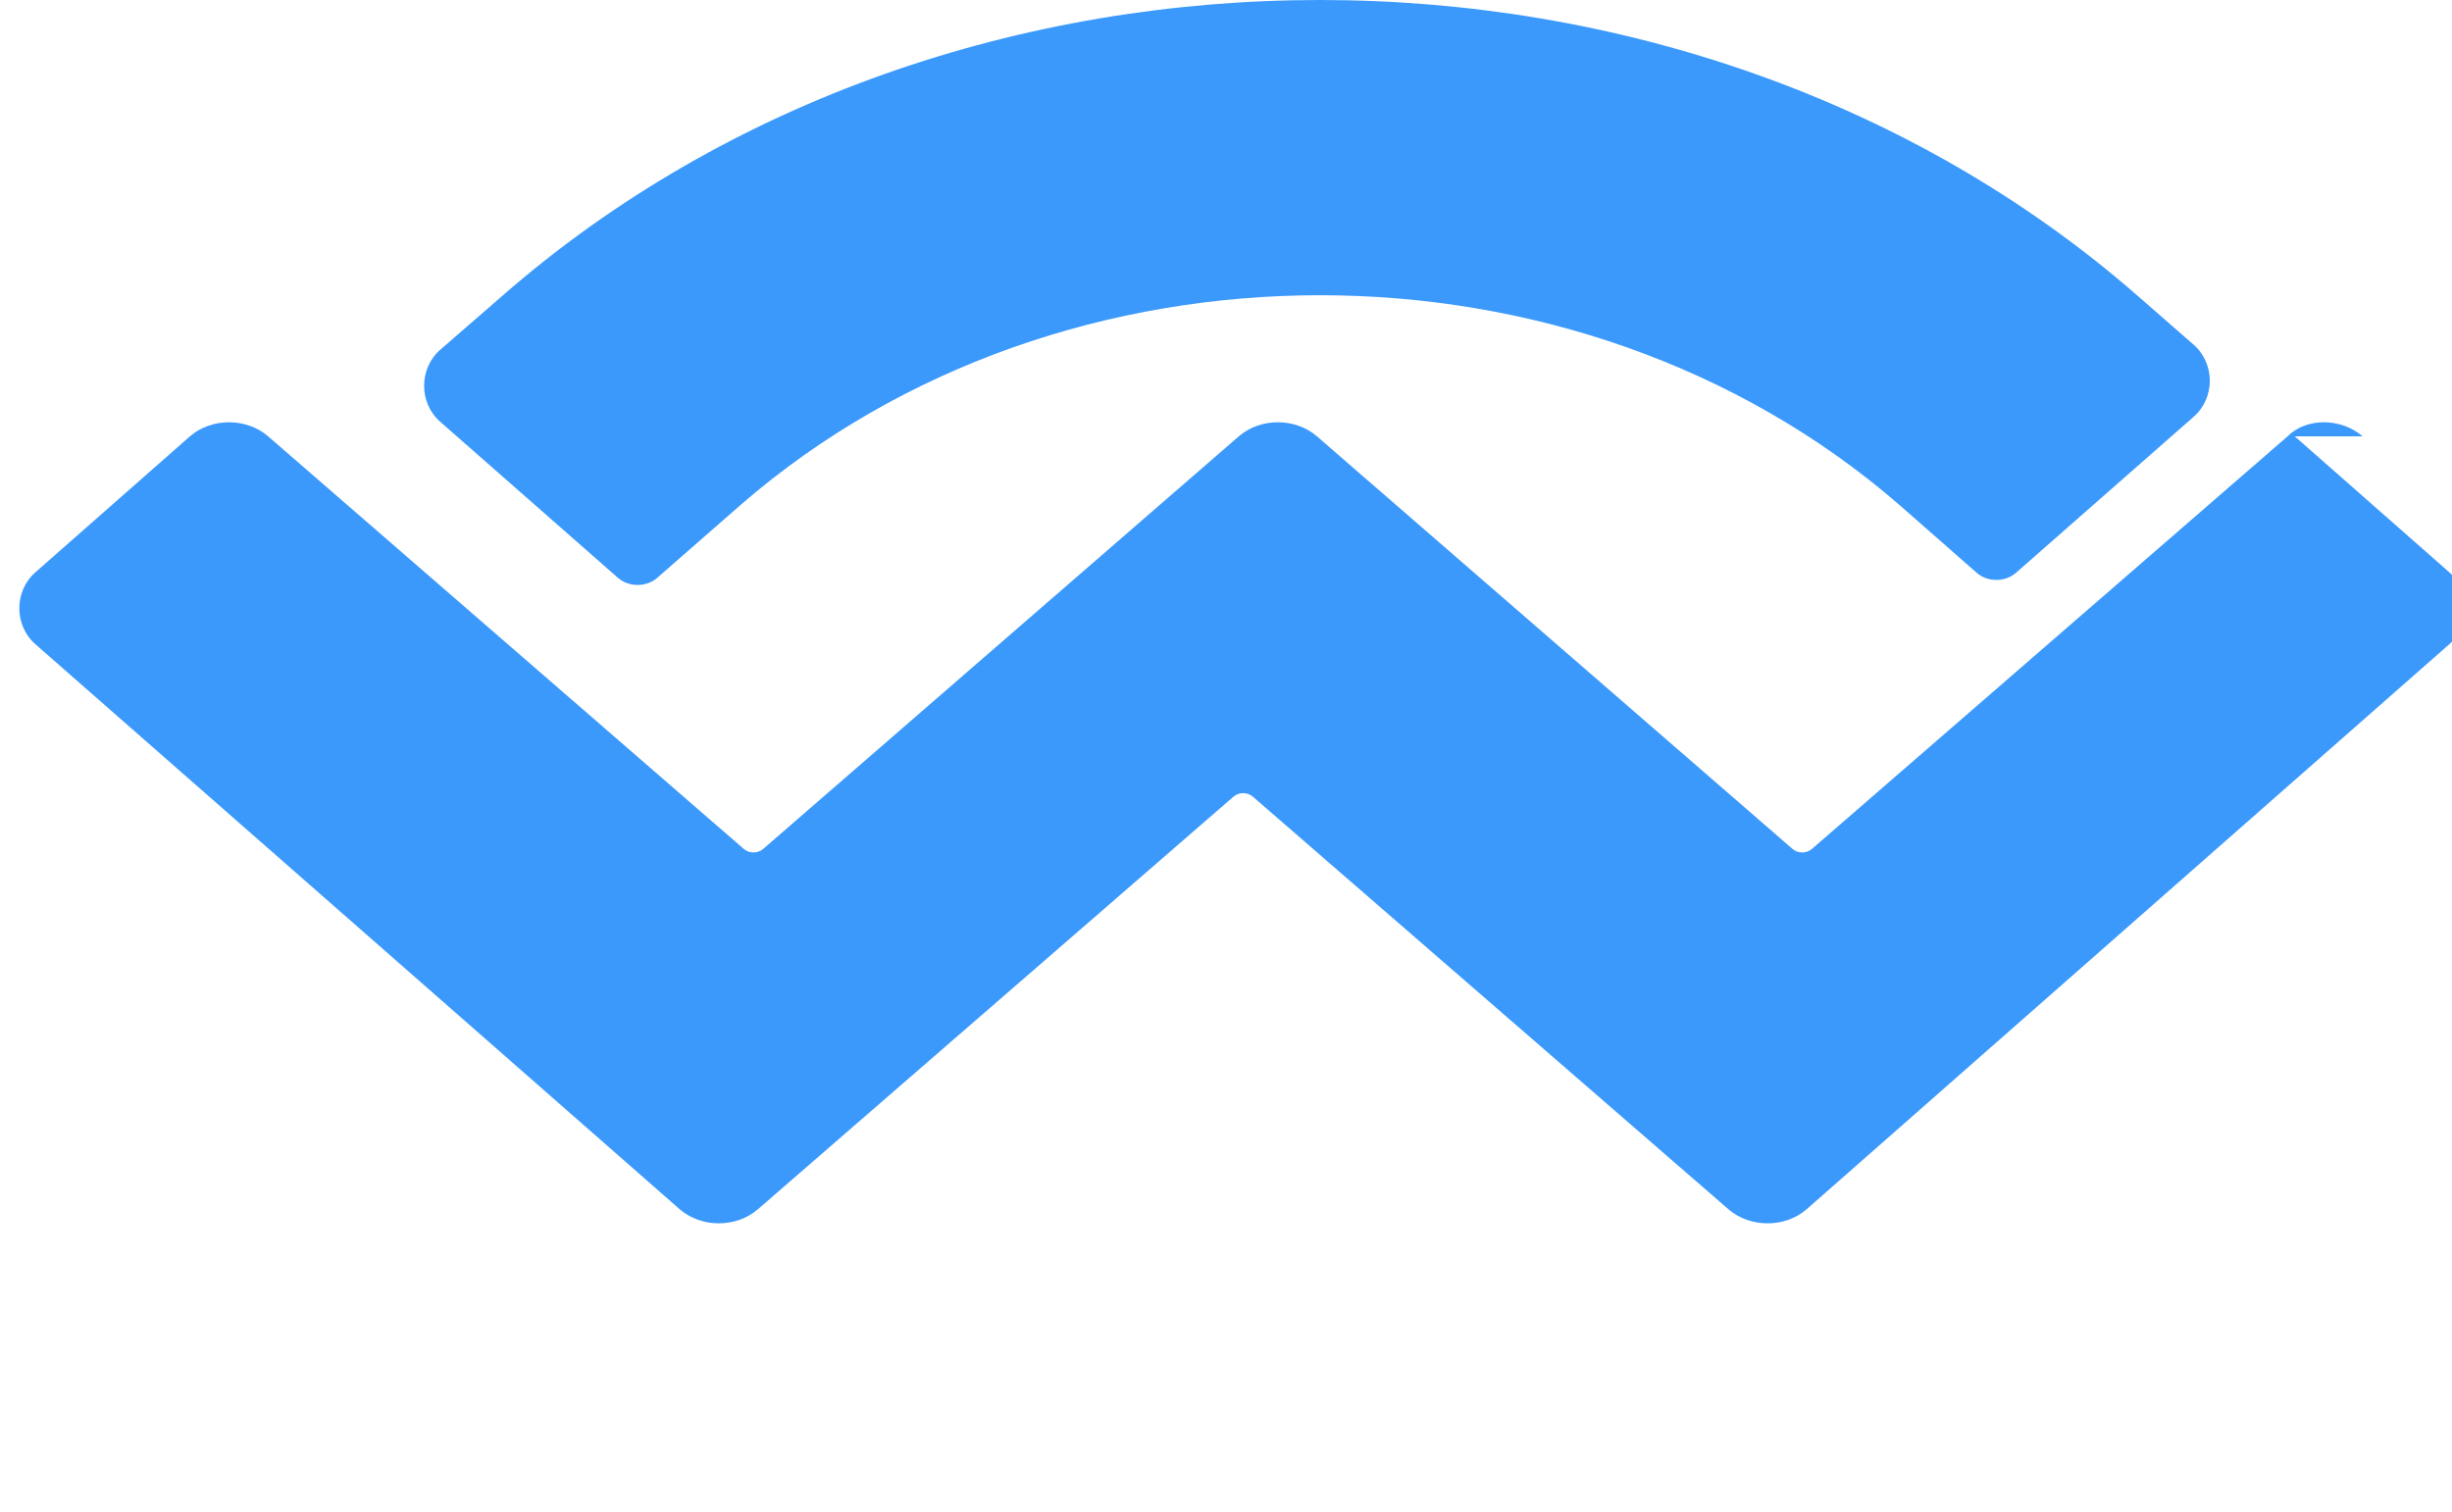 <svg width="300" height="185" viewBox="0 0 300 185" fill="none" xmlns="http://www.w3.org/2000/svg">
  <path d="M61.438 36.223C116.663 -12.074 206.337 -12.074 261.562 36.223L268.379 42.174C271.031 44.475 271.031 48.715 268.379 51.017L246.644 70.109C245.318 71.259 243.183 71.259 241.857 70.109L232.327 61.74C192.917 27.595 130.083 27.595 90.673 61.74L80.401 70.724C79.075 71.875 76.94 71.875 75.614 70.724L53.879 51.633C51.227 49.331 51.227 45.091 53.879 42.79L61.438 36.223ZM280.765 53.403L299.647 70.018C302.299 72.319 302.299 76.56 299.647 78.861L221.043 147.987C218.391 150.288 214.121 150.288 211.469 147.987L153.286 97.496C152.623 96.92 151.577 96.92 150.914 97.496L92.731 147.987C90.079 150.288 85.809 150.288 83.157 147.987L4.353 78.861C1.701 76.56 1.701 72.319 4.353 70.018L23.235 53.403C25.887 51.102 30.157 51.102 32.809 53.403L91.003 103.894C91.666 104.47 92.712 104.47 93.375 103.894L151.558 53.403C154.21 51.102 158.48 51.102 161.132 53.403L219.315 103.894C219.978 104.47 221.024 104.47 221.687 103.894L279.881 53.403C282.142 51.102 286.412 51.102 289.064 53.403H280.765Z" fill="#3B99FC"/>
</svg> 